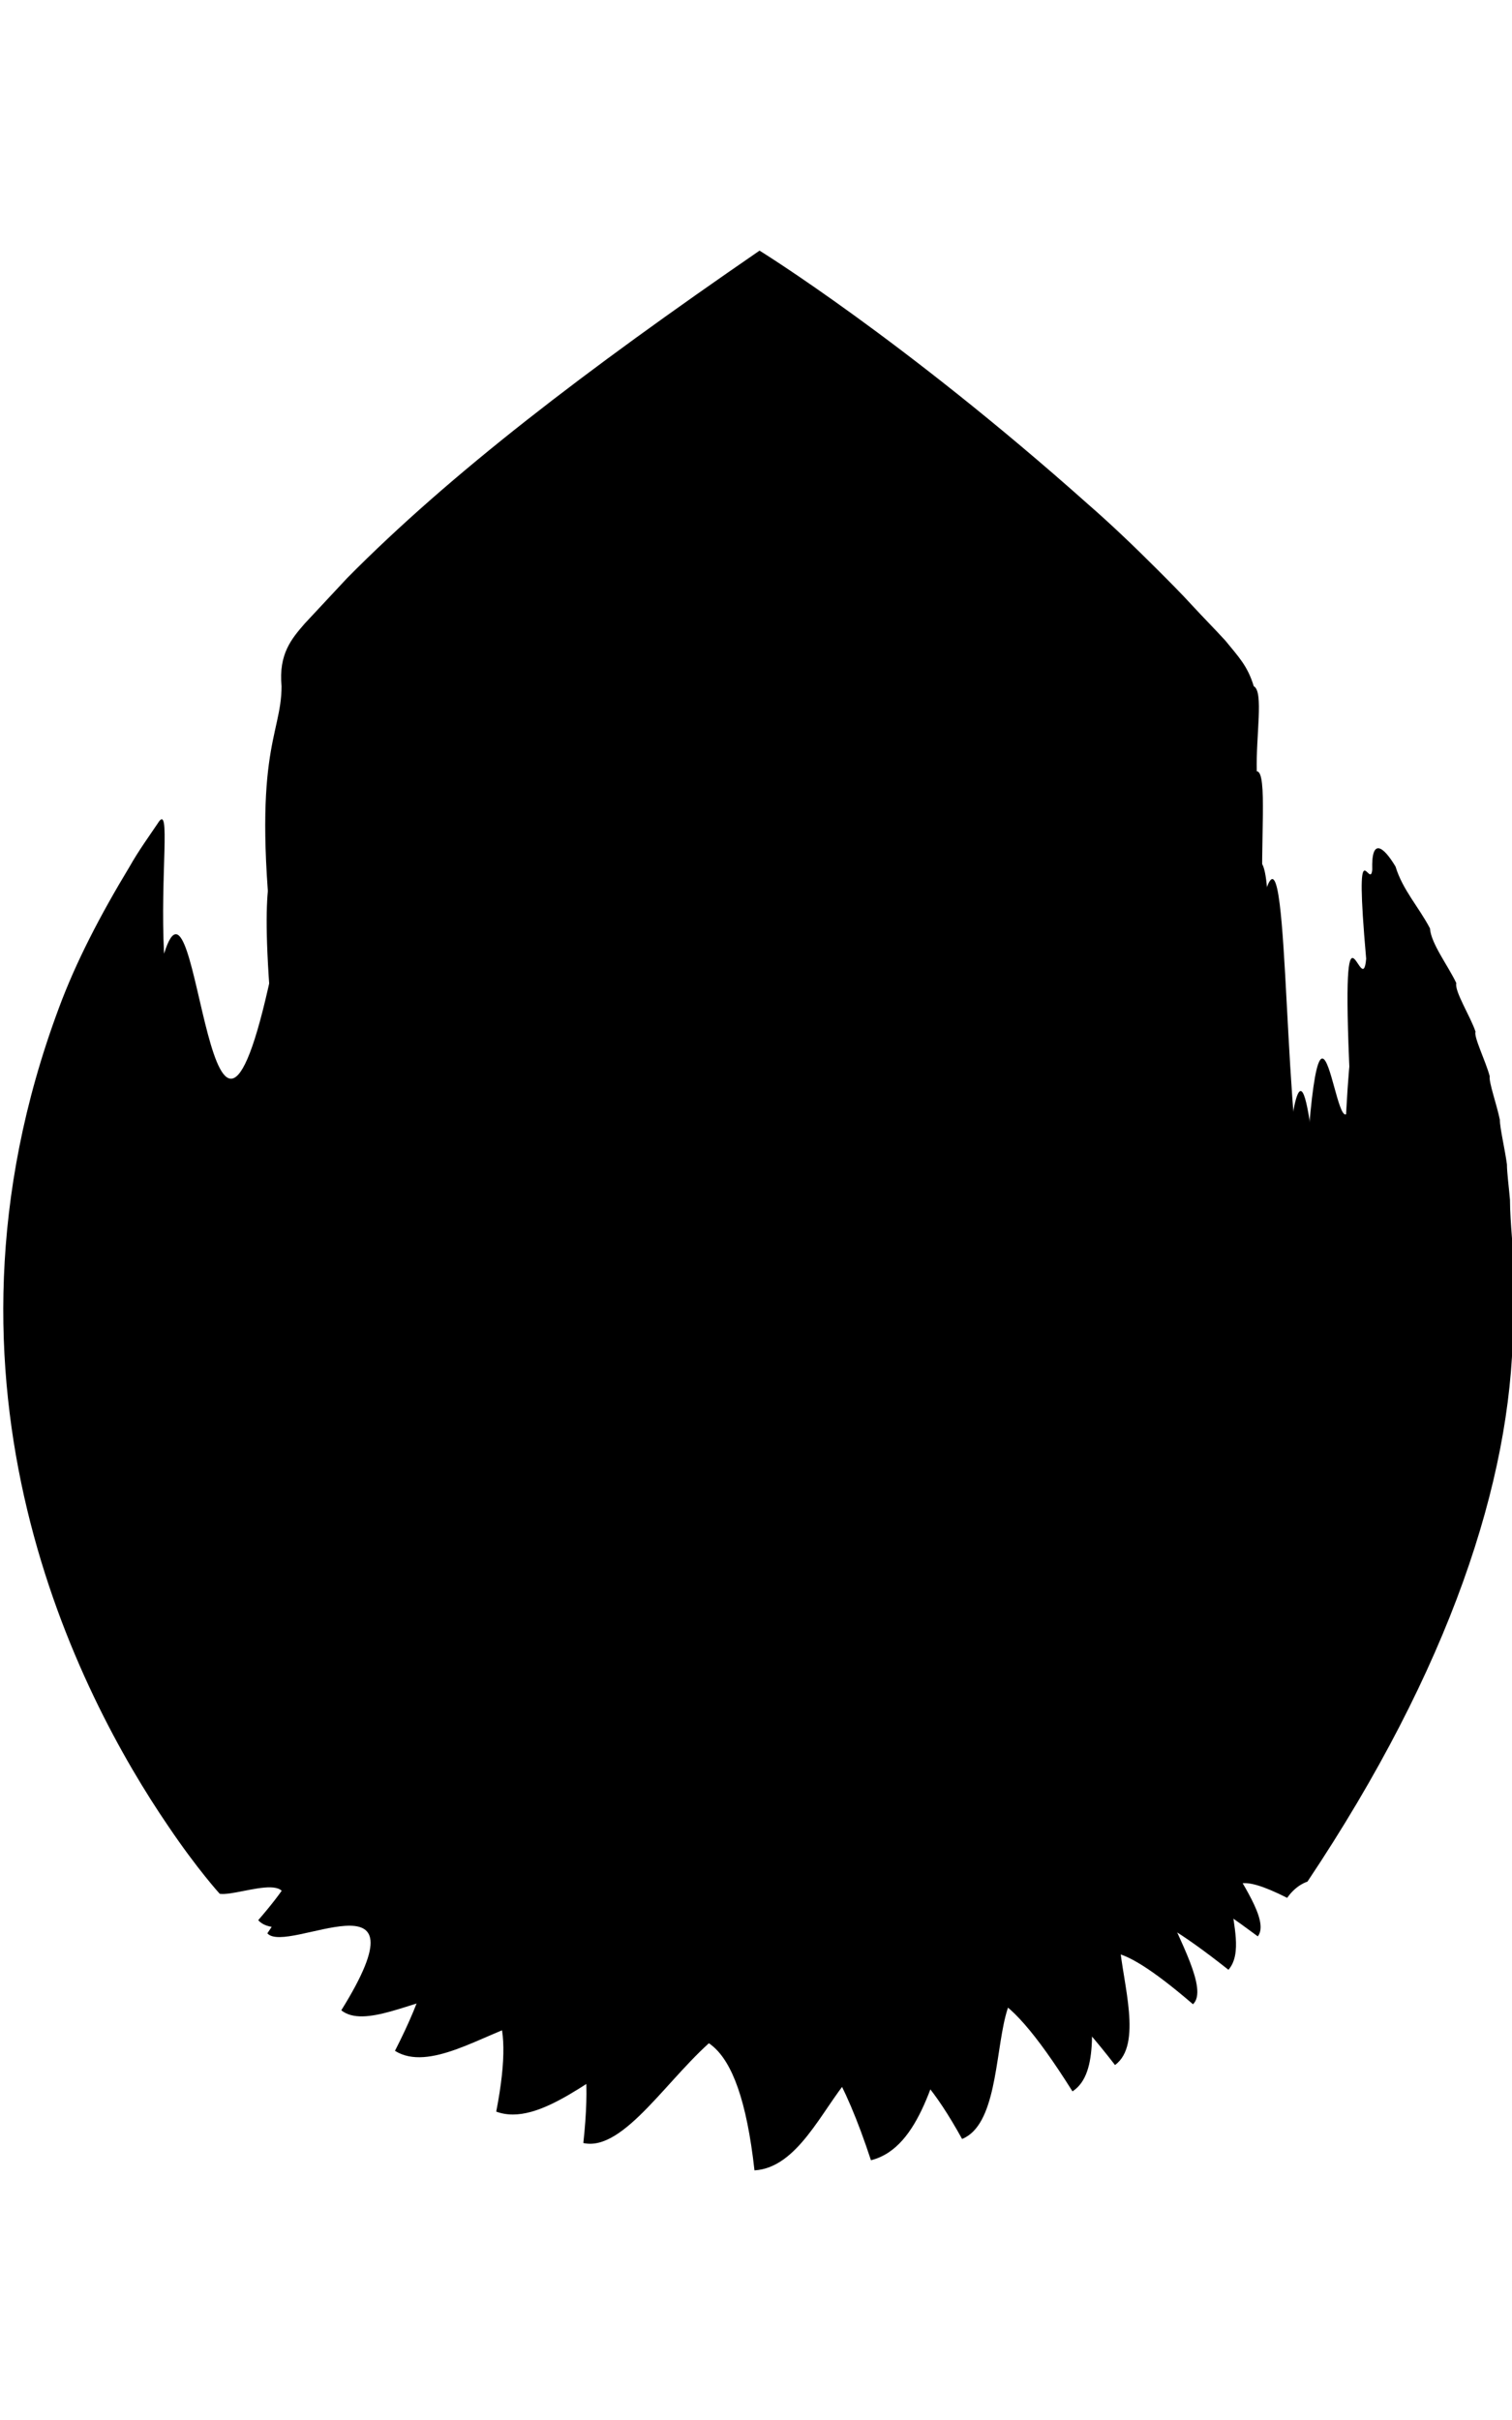 <?xml version="1.0" encoding="utf-8"?>
<!-- Generator: Adobe Illustrator 18.0.0, SVG Export Plug-In . SVG Version: 6.00 Build 0)  -->
<!DOCTYPE svg PUBLIC "-//W3C//DTD SVG 1.1//EN" "http://www.w3.org/Graphics/SVG/1.1/DTD/svg11.dtd">
<svg height="72px" width="45px" version="1.1" id="Layer_1" xmlns="http://www.w3.org/2000/svg" xmlns:xlink="http://www.w3.org/1999/xlink" x="0px" y="0px"
     viewBox="0 0 149.3 189.4" enable-background="new 0 0 149.3 189.4" xml:space="preserve">
<title>Branding logo for Siddhartha Gudipati's portfolio website.</title>
<path class="logo-back" d="M21.7,162.2c0,0-2.2-2.4-5.1-6.7C7.8,142.6-8.1,112.1,5.8,74.8c1.7-4.6,4.1-9.2,7-14c0.9-1.6,2-3.1,2.8-4.3
    c1.3-2.1,0.2,5.1,0.6,12.9c3.5-11.3,4.4,32.3,10.9,0.5c-2.4-20.4,0.7-21.9,0.7-26.9c-0.3-3.2,1-4.7,2.3-6.2c1.4-1.5,2.8-3,4.2-4.5
    C44.5,22,57.7,11.9,75,0c0,0,14.1,8.7,32.4,25c2.3,2,4.6,4.2,6.9,6.5c1.2,1.2,2.3,2.3,3.4,3.5c1.2,1.3,2.2,2.3,3.3,3.5
    c1.3,1.6,2.2,2.5,2.8,4.5c1,0.5,0.2,4.9,0.3,8.4c1.1,0,0.3,7.2,0.6,12.8c2.6-10.5,1.9,20.1,4.1,29.1c1.6-28.4,3.2-2.2,4.6-9.3
    c-1.2-23.6,1.1-9.5,1.5-14.1c-1.2-13.6,0.4-6.6,0.6-8.8c-0.1-3.2,1.1-2.3,2.3-0.3c0.7,2.3,2.3,4,3.4,6.1c0.1,1.5,1.8,3.7,2.6,5.4
    c-0.2,0.8,1.4,3.3,1.9,4.8c-0.2,0.5,1,2.9,1.4,4.4c-0.1,0.6,0.7,2.8,1,4.3c0,0.8,0.5,2.9,0.7,4.4c0,0.8,0.2,2.3,0.3,3.5
    c0,1.1,0.1,2.5,0.2,3.8c0.1,1.3,0.1,2.8,0.1,4.2c0,1.5,0,3,0,4.7c-0.2,15-6.2,33.5-20.3,54.6c0,0-1.1,0.3-2,1.6
    c-9.7-4.9-3,3.9-5.8,7.1c-19.2-15.2-5.7,5.4-11.2,9.4c-15.4-19.9-8.4,4.6-15.1,7.3c-10.9-19.7-12,2.6-20.5,3.1
    c-3.1-27.9-16.9-2.6-25.5-5.8c4.1-21.1-10.8-6.4-15.3-10c8.9-14.3-5.4-5.4-7.3-7.6C31.4,158.9,23.8,162.5,21.7,162.2z"/>
<path class="logo-front" d="M21.2,158.4c6.9-4.1-1.5-2.7-3.7-7.3c4.1-4.2-1.9-5.1-2.9-8.3c2.8-3.9-1.4-6.6-1.9-10.3
    c0.7-3.6-0.5-7.4-1.4-11.5c-0.9-4.1-1.6-8.5-1.9-13.1C8.8,98.6,10,88.3,14,77.3c1-2.7,2.2-4.9,2.6,0.3c1.7-8.1,1.1,11.4,2.4,19.6
    c1.9-18.2,3.4,4.9,5.8-3.8c-0.6-21,1.4-12.2,1.9-19.4c-1.1-14.1,0.6-12.4,0.7-16.3c0-3.4,0.7-4.5,1.3-5.7c1-1.4,2-2.8,3.1-4.1
    c9.8-12.2,23.5-23,43-36.5c0,0,12.4,7.7,28.6,22c1.3,1.1,2.5,2.3,3.8,3.5c1.3,1.2,2.5,2.5,3.8,3.8c1.3,1.3,2.4,2.6,3.6,3.9
    c1.5,1.6,2.3,2.7,3.5,4.2c1.7,1.9,2.2,3,3.3,4.6c2,2.1,2.2,3.3,2.9,6.9c1.4,0,0.8,10.9,1.2,15.7c1.2-4.3,0.8,7.5,1.7,12.4
    c1.8-15.2,2.6,6.3,3.6,5.7c0.4-17.7,1.3-3.3,2-6.5c0.7-15.4,1.5-10.5,2.3-10.3c1,0.5,1.7,3.6,2.3,5.3c0.6,0.4,1.1,3.2,1.5,4.9
    c0.4,0.8,0.7,3.3,0.9,5.1c0.2,1.4,0.4,3.7,0.5,5.7c0.1,2.1,0.1,4.4,0.1,7c-0.1,4.4-0.7,9.1-1.9,14.2c-0.6,2.5,0,5.1,0,7.9
    c-3.1,2.7-0.4,5.9-0.8,9c-6,2.1-1.4,6.7-2.6,10.3c-7.6,1.1-3,7.3-5,11.1c-7.7-4.4-0.4,0.6-1.1,1.8c-16.9-9.1-2.4,3.7-4.8,6.8
    c-18.7-13.9-3.3,3.8-6.4,6.7c-16.4-14.1-6.3,5-11.9,8.6C91,158,96,186,86,188.5c-10.6-32.3-20.3,0.1-28.4-1.7
    c2.6-23.9-11.9-4.9-18.6-9.1c11.7-22.9-10.2-9-13.5-12.9C35.9,152.8,22,159.7,21.2,158.4z"/>

<path class="logo-text" d="M48.5,130c1.3-1.8,3.7-2.1,5.4-0.8c6.4,4.9,13.2,8.1,22,8.1c11.2,0,16.8-6.2,16.8-13.8
        c0-9.1-10.2-13.1-19.4-16.7c-12.1-4.5-25.4-10.5-25.4-25.5c0-14.2,10.9-25.1,29.2-25.1c9,0,16.9,3.2,23.1,7.5
        c1.9,1.3,2.3,3.9,1,5.8L99,72.5c-1.2,1.7-3.5,2.1-5.2,0.9c-4.9-3.4-10.2-5.6-16.4-5.6c-10.7,0-15.6,6-15.6,12.7
        c0,8.4,9.3,11.5,18.9,15.3c12.3,4.7,25.9,10,25.9,26.7c0,14.4-11,26.4-31.2,26.4c-10.6,0-20.7-4-28.5-9.7c-1.8-1.3-2.2-3.9-0.9-5.7
        L48.5,130z"/>

</svg>
